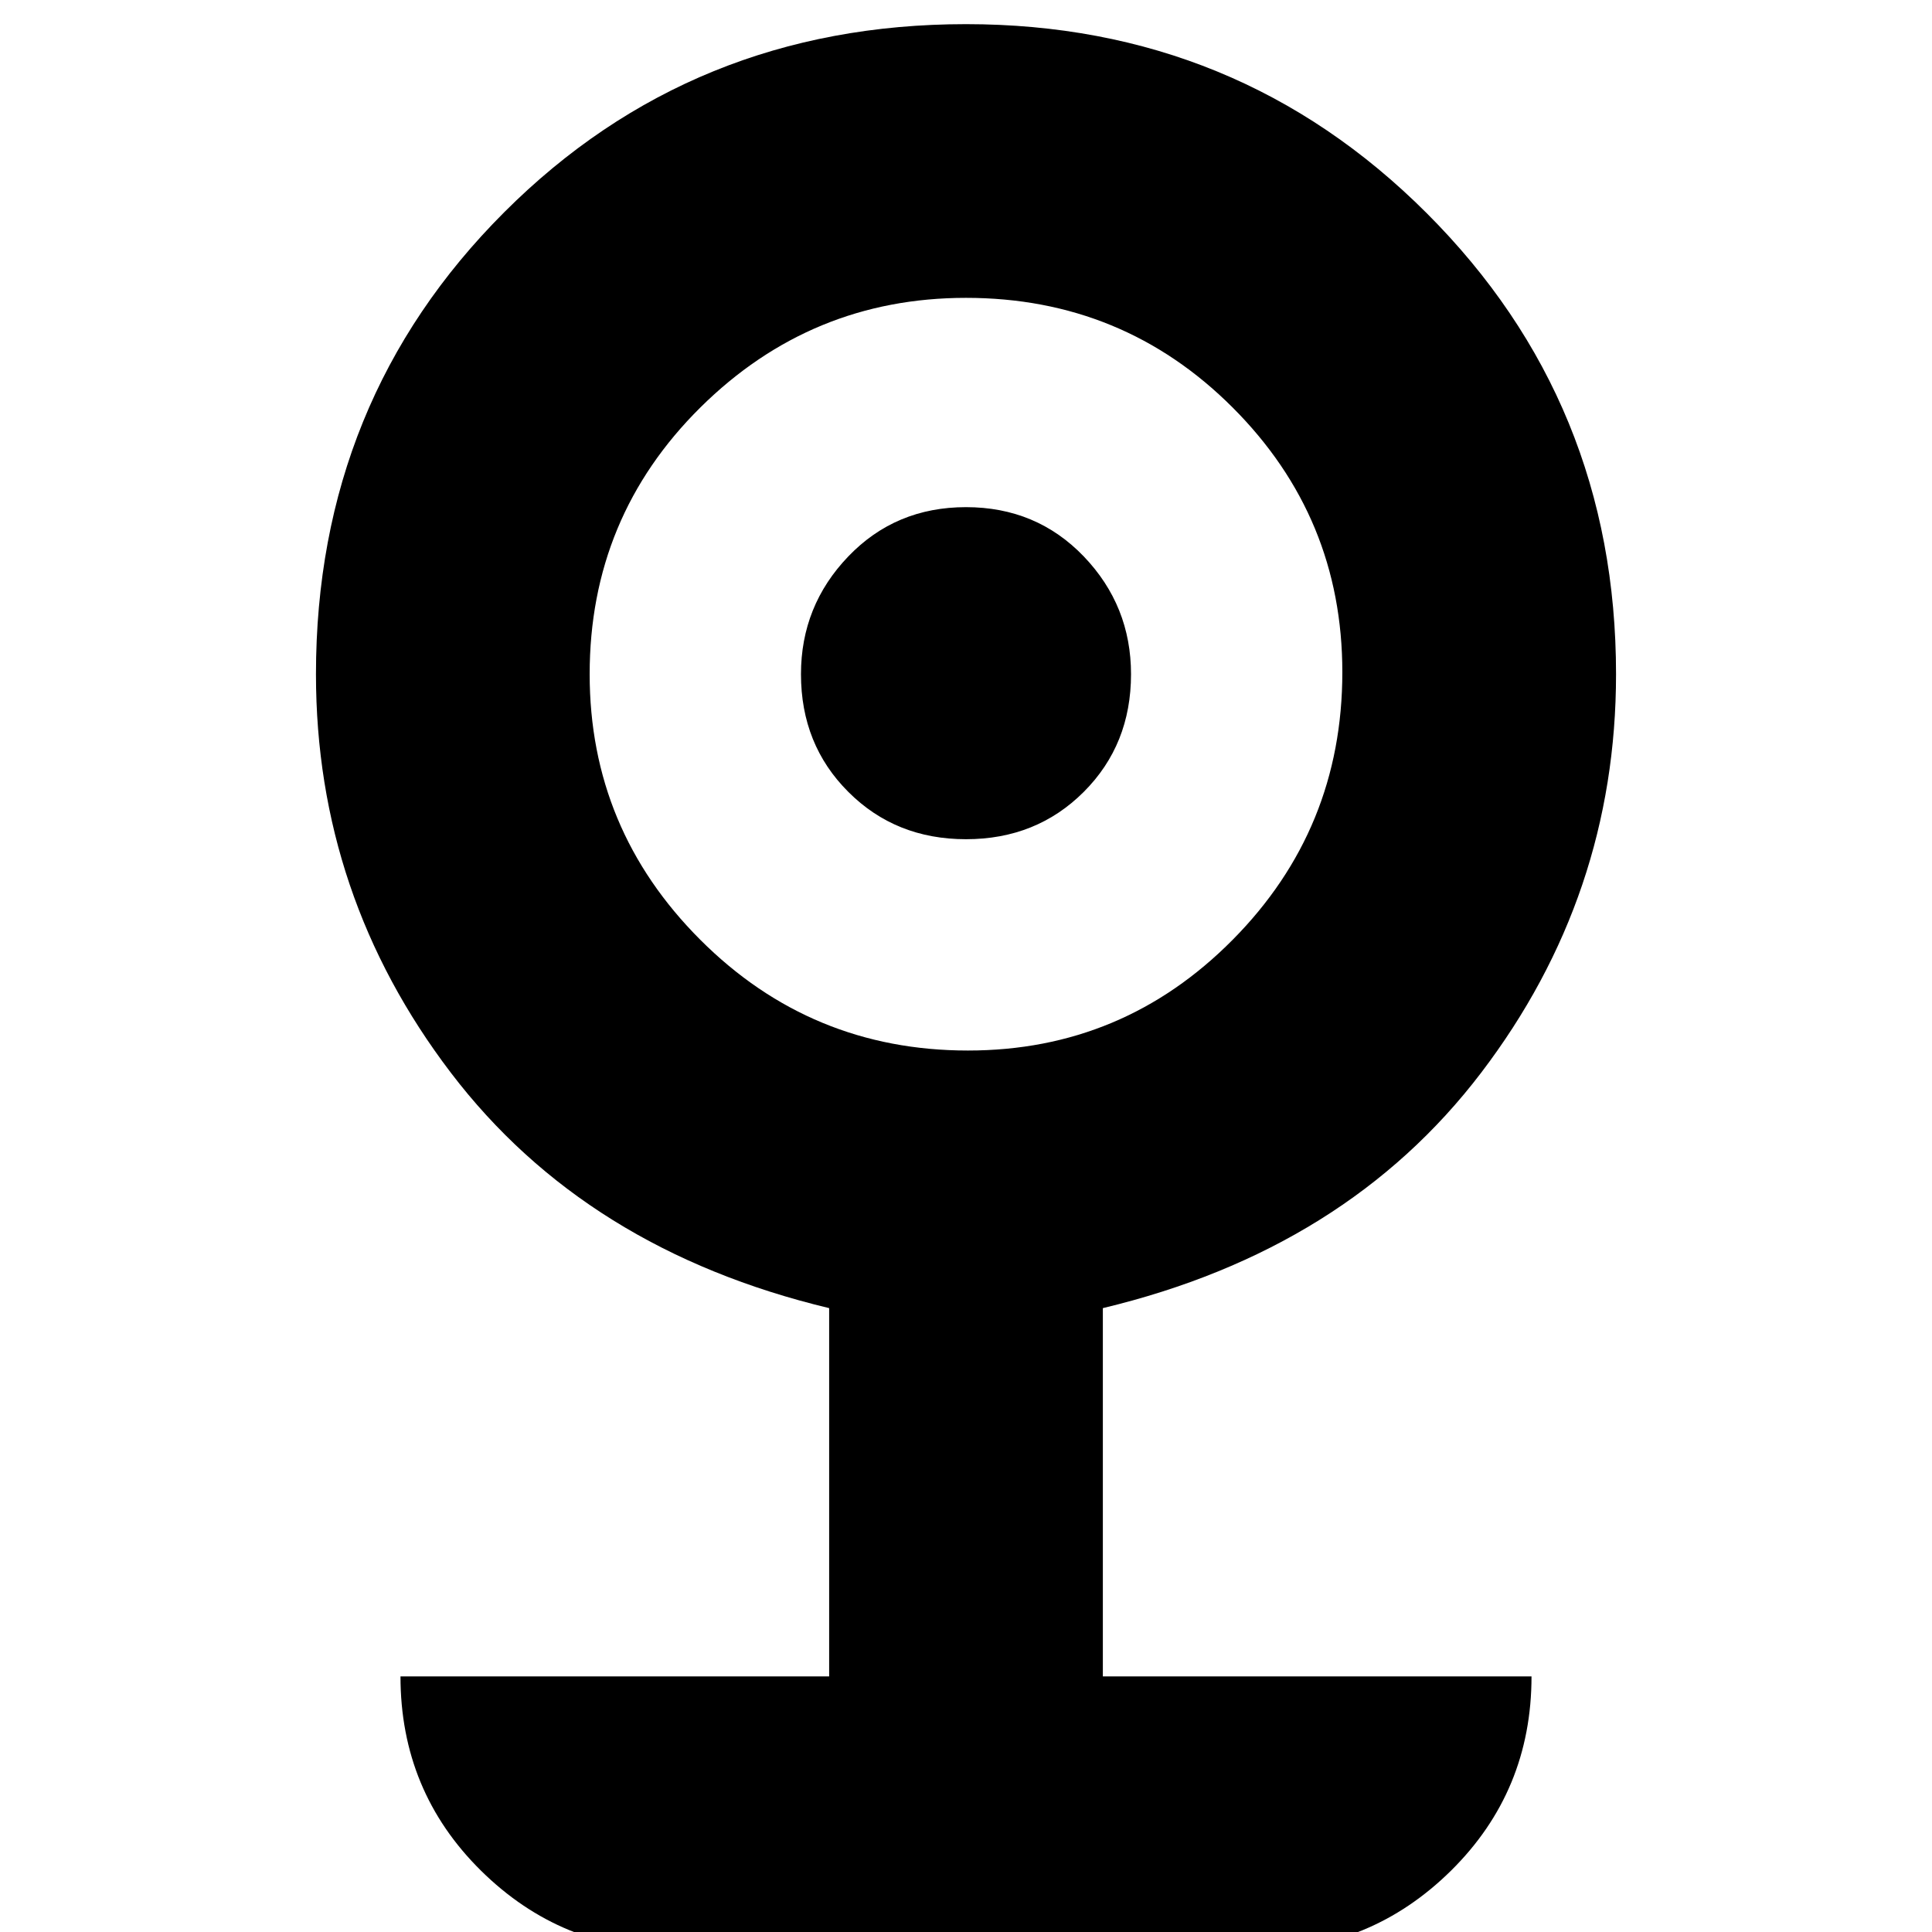 <svg xmlns="http://www.w3.org/2000/svg" height="24" width="24"><path d="M8.375 24.225q-1.4 0-2.4-.987-1-.988-1-2.413H10.3V16.25q-3.025-.725-4.7-2.925-1.675-2.2-1.675-4.95 0-3.4 2.338-5.738Q8.6.3 12 .3q3.375 0 5.725 2.35 2.35 2.35 2.35 5.725 0 2.75-1.675 4.95t-4.7 2.925v4.575h5.325q0 1.425-1 2.413-1 .987-2.4.987Zm3.65-11.175q1.925 0 3.287-1.375 1.363-1.375 1.363-3.325 0-1.925-1.363-3.288Q13.95 3.7 12 3.7q-1.925 0-3.3 1.362-1.375 1.363-1.375 3.313 0 1.925 1.375 3.3 1.375 1.375 3.325 1.375ZM12 10.425q-.875 0-1.462-.588-.588-.587-.588-1.462 0-.85.588-1.463Q11.125 6.3 12 6.3t1.463.612q.587.613.587 1.463 0 .875-.587 1.462-.588.588-1.463.588Z"/></svg>